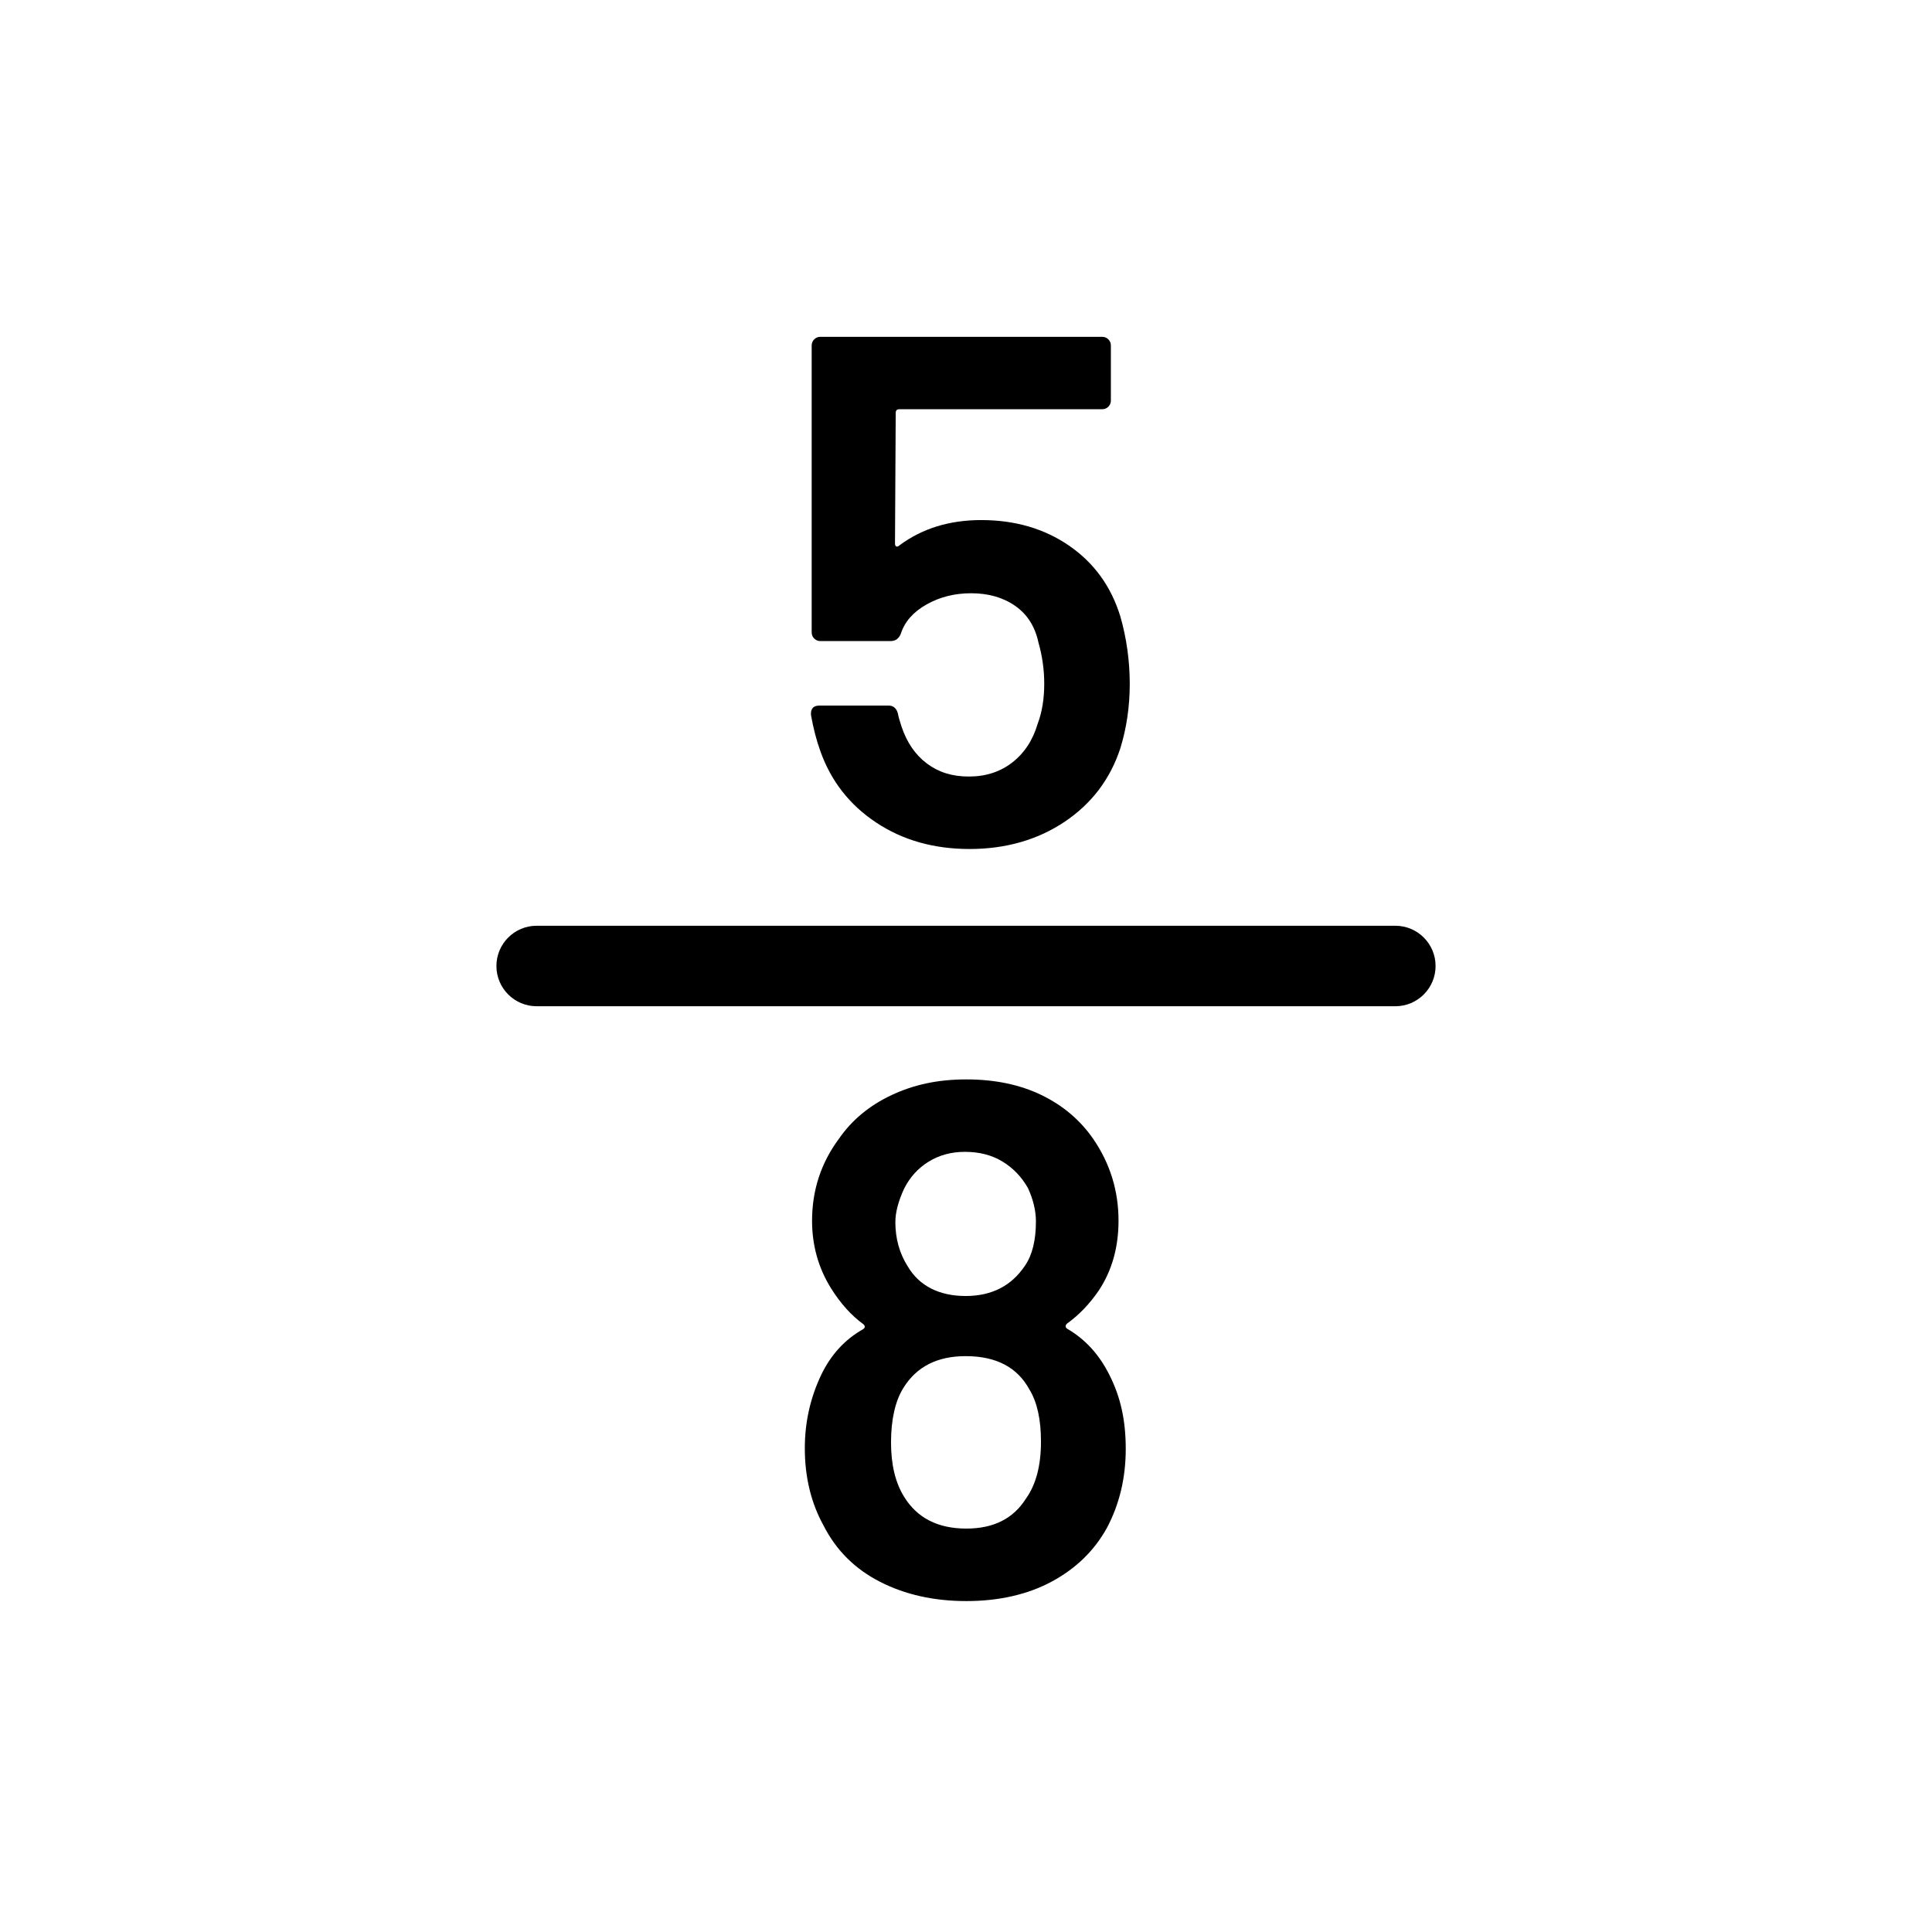 <?xml version="1.0" encoding="UTF-8"?>
<svg id="icon" xmlns="http://www.w3.org/2000/svg" viewBox="0 0 864 864">
  <path d="M452.74,340.95c-5.4,4.21-11.88,6.32-19.44,6.32s-13.61-1.94-18.79-5.83c-5.18-3.89-8.97-9.4-11.34-16.52-.87-2.59-1.41-4.54-1.62-5.83-.65-2.38-2.06-3.56-4.21-3.56h-30.78c-2.59,0-3.89,1.19-3.89,3.56v.65c1.08,6.05,2.48,11.45,4.21,16.2,4.75,13.39,13.07,24.03,24.95,31.91,11.88,7.89,25.81,11.83,41.8,11.83s30.34-4.05,42.44-12.15c12.09-8.1,20.41-19.06,24.95-32.89,2.8-9.07,4.21-18.68,4.21-28.84s-1.41-20.41-4.21-30.13c-4.11-13.39-11.72-23.92-22.84-31.59-11.13-7.67-24.25-11.5-39.37-11.5-14.26,0-26.46,3.78-36.61,11.34-.44.43-.87.6-1.3.49-.44-.11-.65-.59-.65-1.46l.32-58.32c0-1.08.54-1.62,1.62-1.62h90.72c1.08,0,1.99-.38,2.75-1.13s1.13-1.67,1.13-2.75v-24.62c0-1.08-.38-2-1.13-2.75-.76-.75-1.68-1.13-2.75-1.13h-126.04c-1.08,0-2,.38-2.75,1.13s-1.13,1.68-1.13,2.75v128.3c0,1.08.38,2,1.13,2.75.75.76,1.67,1.13,2.75,1.13h31.43c2.16,0,3.67-1.08,4.54-3.24,1.73-5.4,5.56-9.77,11.5-13.12,5.94-3.35,12.58-5.02,19.93-5.02,7.78,0,14.36,1.89,19.76,5.67,5.4,3.78,8.85,9.23,10.37,16.36,1.73,6.05,2.59,12.21,2.59,18.47,0,6.7-.97,12.64-2.92,17.82-2.16,7.35-5.94,13.12-11.34,17.33Z" style="stroke-width: 0px;"/>
  <path d="M477.2,594.17c-.87-.65-.87-1.4,0-2.27,5.4-3.89,10.15-8.85,14.26-14.9,5.83-8.86,8.75-19.22,8.75-31.1,0-13.39-3.78-25.6-11.34-36.61-5.83-8.42-13.56-14.96-23.17-19.6-9.61-4.64-20.79-6.97-33.53-6.97s-23.44,2.32-33.37,6.97c-9.94,4.65-17.82,11.18-23.65,19.6-7.99,10.8-11.99,23-11.99,36.61,0,11.02,2.8,21.06,8.42,30.13,4.32,6.92,9.18,12.31,14.58,16.2.86.87.75,1.62-.32,2.27-7.99,4.54-14.15,11.23-18.47,20.09-4.97,10.37-7.45,21.38-7.45,33.05,0,12.96,2.8,24.52,8.42,34.67,5.61,11.02,14.04,19.39,25.27,25.11,11.23,5.73,24.08,8.59,38.56,8.59s27.43-2.92,38.23-8.75c10.8-5.83,19-13.82,24.62-23.98,5.61-10.58,8.42-22.36,8.42-35.32s-2.38-23.22-7.13-32.72c-4.54-9.28-10.91-16.31-19.12-21.06ZM404.3,531.63c2.59-5.18,6.26-9.23,11.02-12.15,4.75-2.92,10.15-4.37,16.2-4.37,6.48,0,12.09,1.46,16.85,4.37,4.75,2.92,8.53,6.86,11.34,11.83,2.37,5.18,3.56,10.16,3.56,14.9,0,8.42-1.62,15.02-4.86,19.76-6.05,9.07-14.9,13.61-26.57,13.61s-20.74-4.43-25.92-13.29c-3.68-5.83-5.51-12.42-5.51-19.76,0-4.32,1.3-9.28,3.89-14.9ZM458.73,670.31c-5.62,8.86-14.47,13.28-26.57,13.28-12.75,0-22.03-4.75-27.86-14.26-3.89-6.26-5.83-14.36-5.83-24.3s1.83-18.47,5.51-24.3c5.83-9.5,15.12-14.26,27.86-14.26,13.61,0,23.11,4.97,28.51,14.9,3.45,5.62,5.18,13.4,5.18,23.33,0,10.8-2.27,19.33-6.8,25.6Z" style="stroke-width: 0px;"/>
  <path d="M624,414H240c-9.94,0-18,8.06-18,18s8.06,18,18,18h384c9.94,0,18-8.06,18-18s-8.06-18-18-18Z" style="stroke-width: 0px;"/>
</svg>